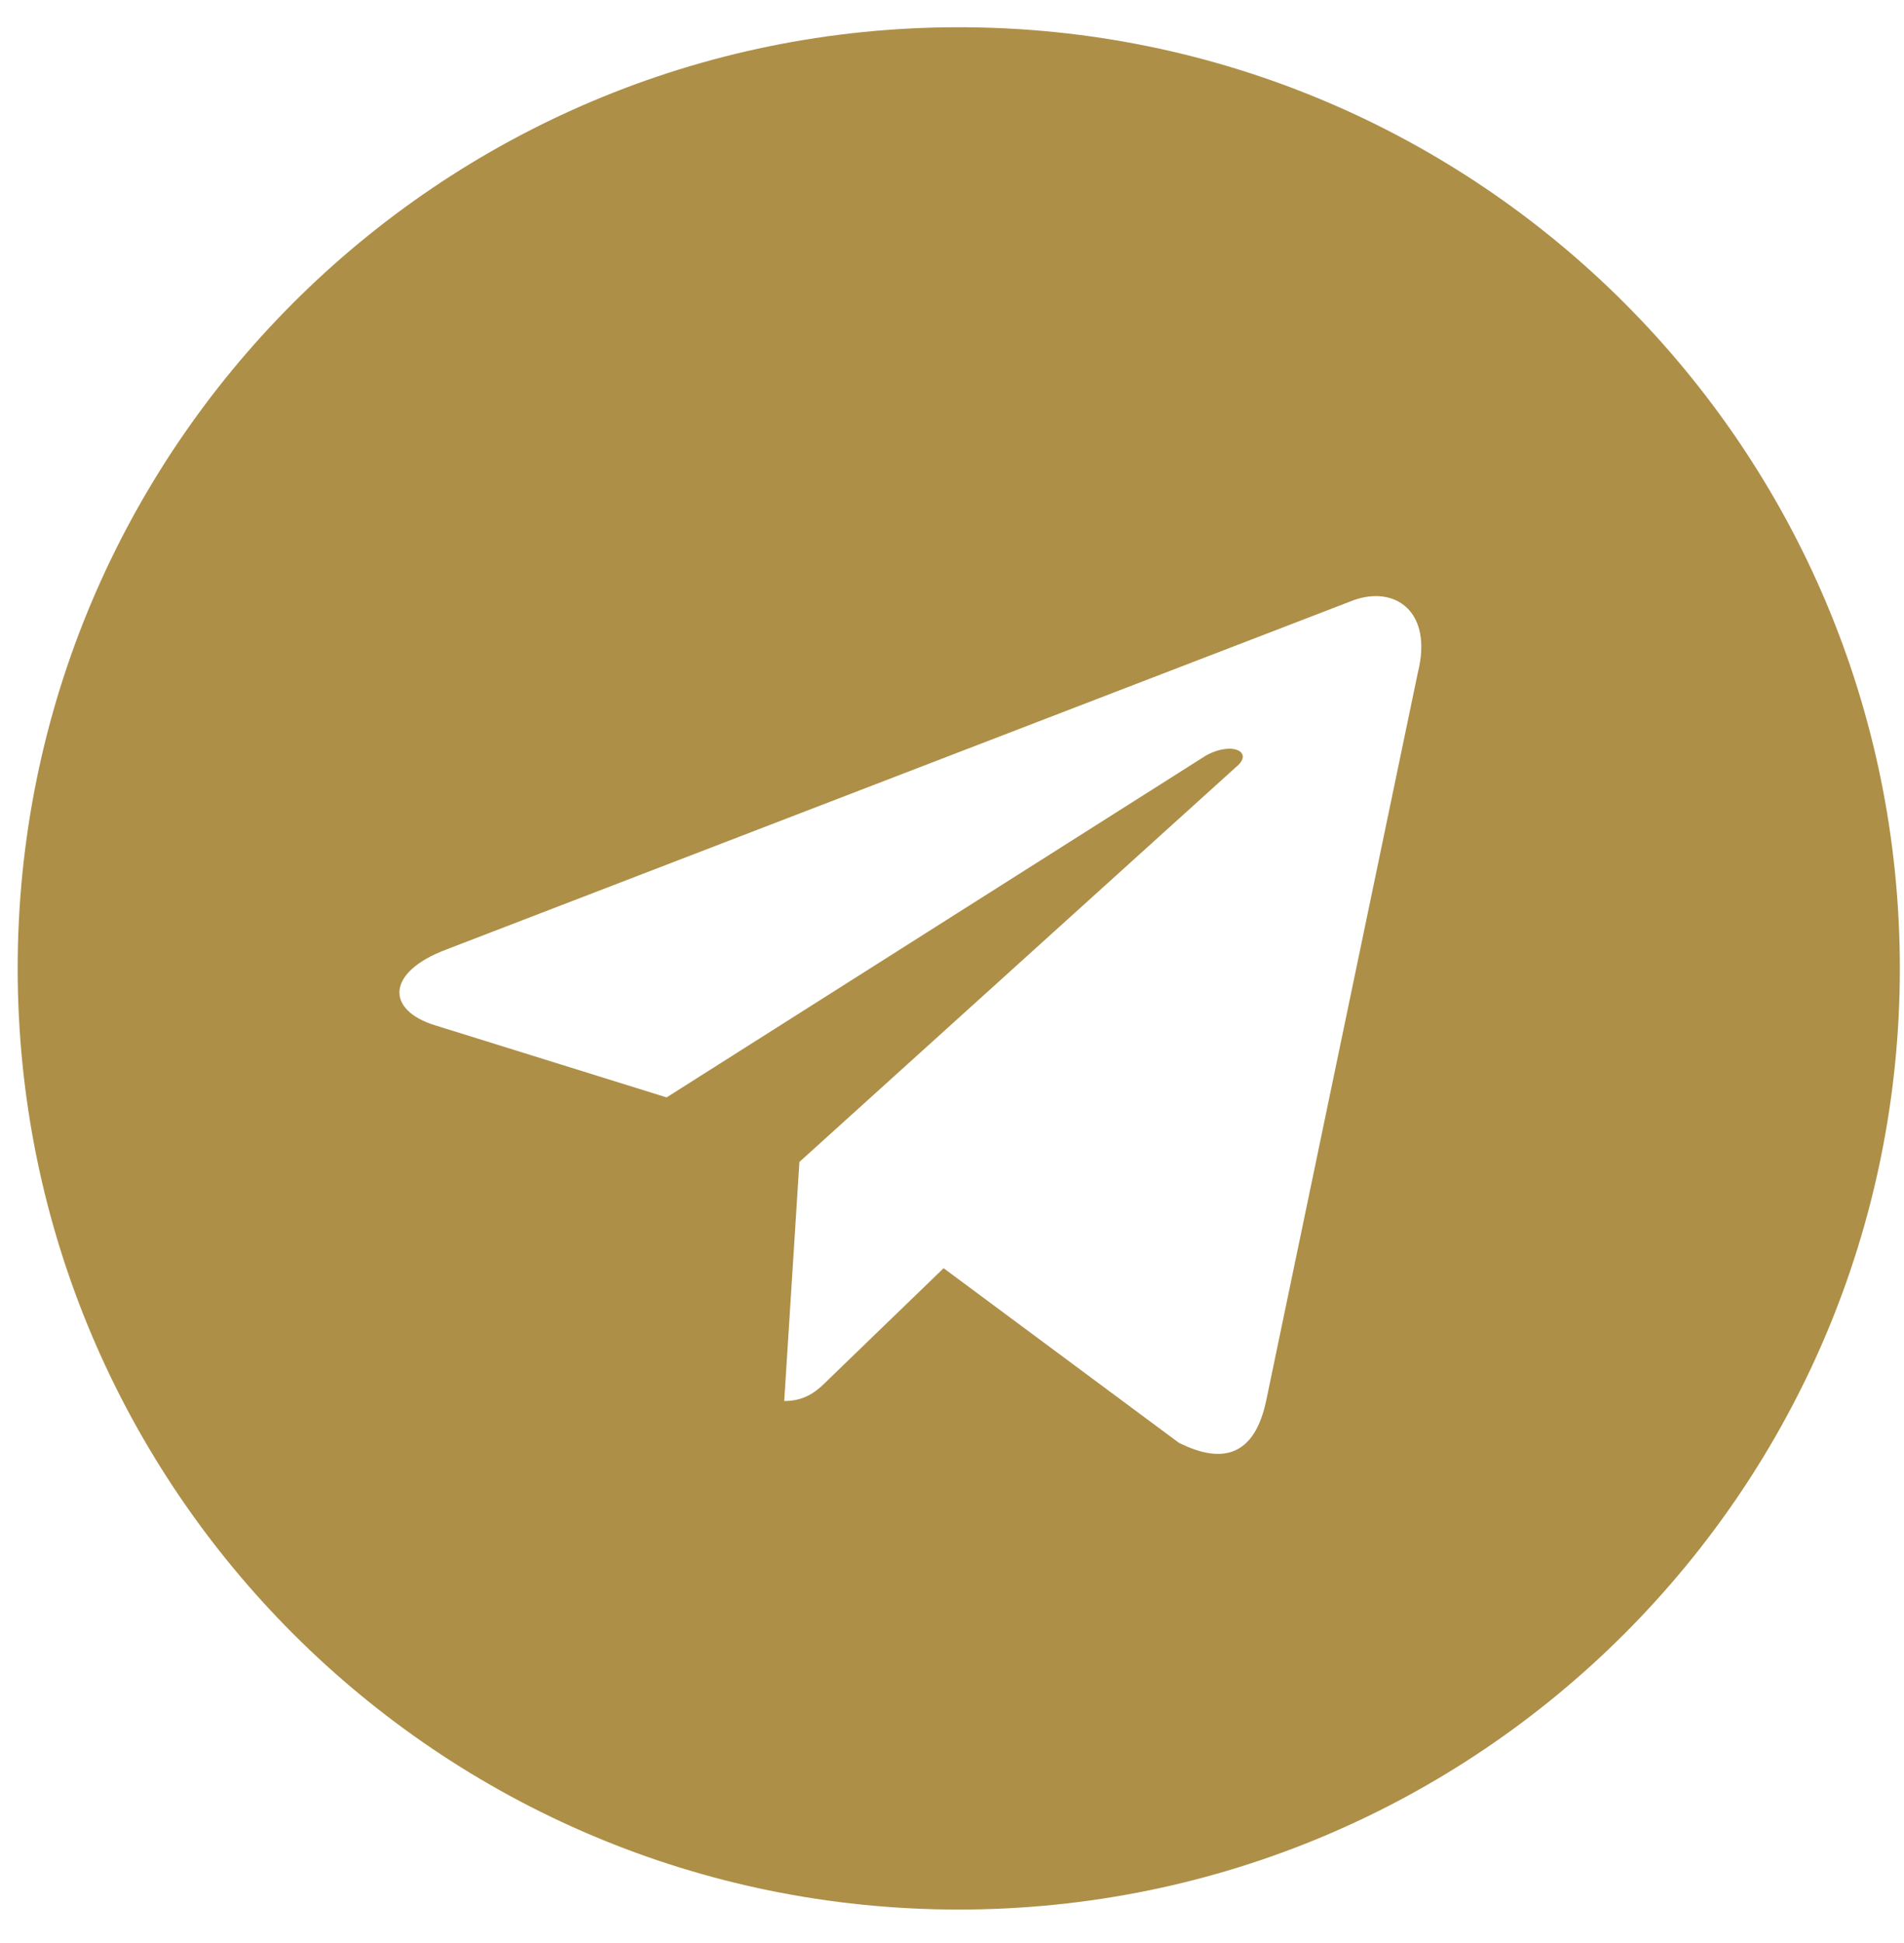 <svg width="49" height="50" viewBox="0 0 49 50" fill="none" xmlns="http://www.w3.org/2000/svg">
<path d="M24.674 0.701C38.053 0.701 48.893 11.541 48.893 24.92C48.893 38.299 38.053 49.139 24.674 49.139C11.295 49.139 0.455 38.299 0.455 24.92C0.455 11.541 11.295 0.701 24.674 0.701ZM36.49 17.303C36.881 15.74 35.905 15.057 34.83 15.447L11.491 24.432C9.928 25.018 9.928 25.994 11.198 26.385L17.155 28.24L31.022 19.451C31.705 19.061 32.291 19.354 31.803 19.744L20.573 29.9L20.182 36.053C20.768 36.053 21.061 35.76 21.354 35.467L24.284 32.635L30.338 37.127C31.51 37.713 32.291 37.42 32.584 36.053L36.49 17.303Z" fill="#AD8F47"/>
</svg>
